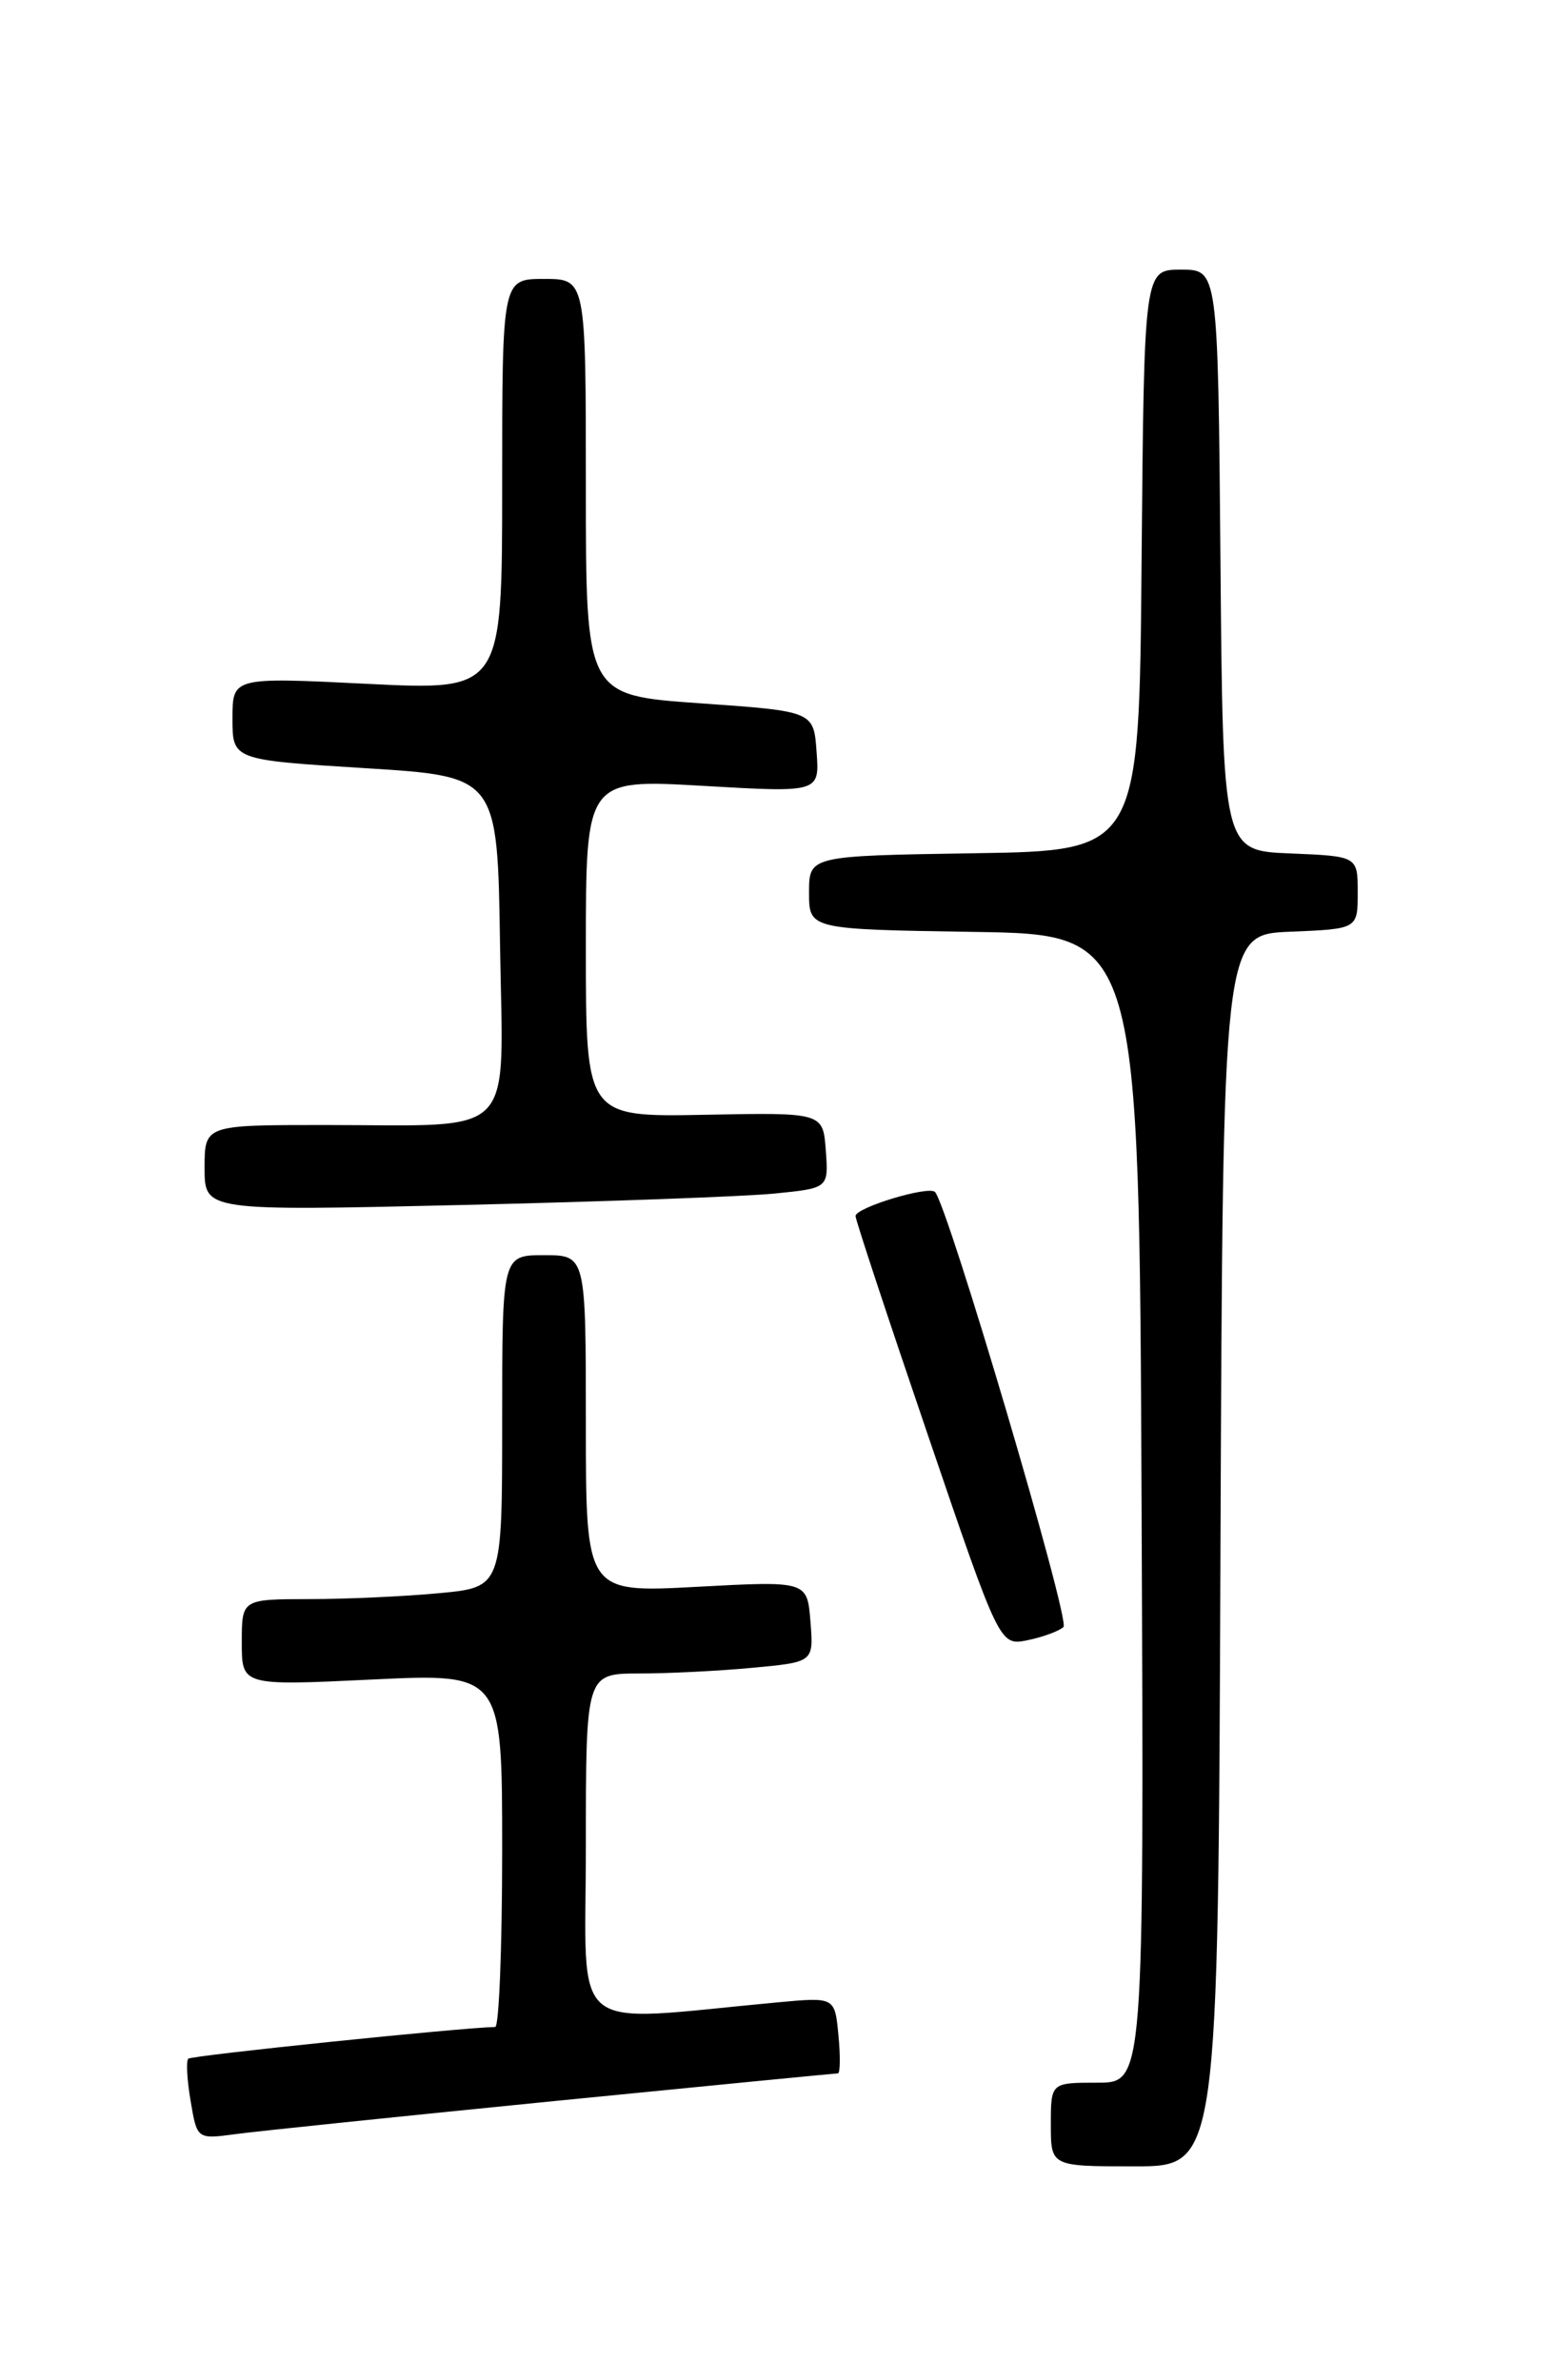 <?xml version="1.0" encoding="UTF-8" standalone="no"?>
<!DOCTYPE svg PUBLIC "-//W3C//DTD SVG 1.1//EN" "http://www.w3.org/Graphics/SVG/1.1/DTD/svg11.dtd" >
<svg xmlns="http://www.w3.org/2000/svg" xmlns:xlink="http://www.w3.org/1999/xlink" version="1.1" viewBox="0 0 167 256">
 <g >
 <path fill="currentColor"
d=" M 131.24 166.75 C 131.50 100.50 131.50 100.50 138.75 100.21 C 146.00 99.91 146.00 99.91 146.00 96.00 C 146.00 92.09 146.00 92.09 138.75 91.79 C 131.50 91.50 131.50 91.50 131.24 60.25 C 130.97 29.00 130.97 29.00 127.00 29.00 C 123.03 29.00 123.03 29.00 122.76 60.25 C 122.50 91.50 122.50 91.50 104.75 91.77 C 87.00 92.05 87.00 92.05 87.00 96.00 C 87.00 99.95 87.00 99.95 104.75 100.23 C 122.50 100.50 122.50 100.50 122.76 162.25 C 123.02 224.00 123.02 224.00 118.01 224.00 C 113.00 224.00 113.00 224.00 113.00 228.50 C 113.00 233.00 113.00 233.00 121.99 233.00 C 130.99 233.00 130.99 233.00 131.24 166.75 Z  M 59.57 225.98 C 76.11 224.34 89.85 223.00 90.10 223.00 C 90.35 223.00 90.38 221.15 90.16 218.90 C 89.77 214.79 89.77 214.79 83.64 215.36 C 60.73 217.48 63.00 219.32 63.00 198.60 C 63.00 180.00 63.00 180.00 68.75 179.99 C 71.91 179.99 77.42 179.71 81.00 179.37 C 87.50 178.76 87.50 178.76 87.15 174.39 C 86.80 170.03 86.80 170.03 74.90 170.67 C 63.00 171.31 63.00 171.31 63.00 153.15 C 63.00 135.00 63.00 135.00 58.50 135.00 C 54.00 135.00 54.00 135.00 54.00 152.86 C 54.00 170.71 54.00 170.71 47.25 171.35 C 43.54 171.70 37.24 171.99 33.25 171.99 C 26.00 172.00 26.00 172.00 26.00 176.65 C 26.00 181.31 26.00 181.31 40.00 180.64 C 54.00 179.97 54.00 179.97 54.00 198.99 C 54.00 209.44 53.66 218.01 53.25 218.01 C 49.69 218.07 20.60 221.07 20.25 221.42 C 20.00 221.66 20.11 223.72 20.50 225.98 C 21.19 230.09 21.19 230.09 25.35 229.53 C 27.63 229.22 43.03 227.63 59.57 225.98 Z  M 114.36 174.99 C 115.11 174.28 101.90 129.56 100.54 128.20 C 99.84 127.51 92.00 129.88 92.00 130.79 C 91.99 131.18 95.48 141.74 99.75 154.26 C 107.50 177.02 107.50 177.02 110.50 176.41 C 112.15 176.07 113.89 175.43 114.36 174.99 Z  M 83.30 128.37 C 89.10 127.79 89.10 127.79 88.80 123.72 C 88.50 119.65 88.50 119.65 75.75 119.90 C 63.00 120.14 63.00 120.14 63.00 101.97 C 63.00 83.80 63.00 83.80 75.56 84.52 C 88.13 85.25 88.13 85.25 87.81 80.87 C 87.50 76.50 87.50 76.50 75.25 75.64 C 63.00 74.78 63.00 74.78 63.00 52.39 C 63.00 30.00 63.00 30.00 58.50 30.00 C 54.00 30.00 54.00 30.00 54.00 52.13 C 54.00 74.27 54.00 74.27 39.50 73.55 C 25.00 72.83 25.00 72.83 25.00 77.28 C 25.00 81.73 25.00 81.73 39.25 82.62 C 53.50 83.50 53.50 83.50 53.77 101.62 C 54.09 122.83 55.87 121.00 34.88 121.00 C 22.00 121.00 22.00 121.00 22.00 125.62 C 22.00 130.25 22.00 130.25 49.75 129.60 C 65.01 129.24 80.11 128.69 83.30 128.37 Z "/>
</g>
</svg>